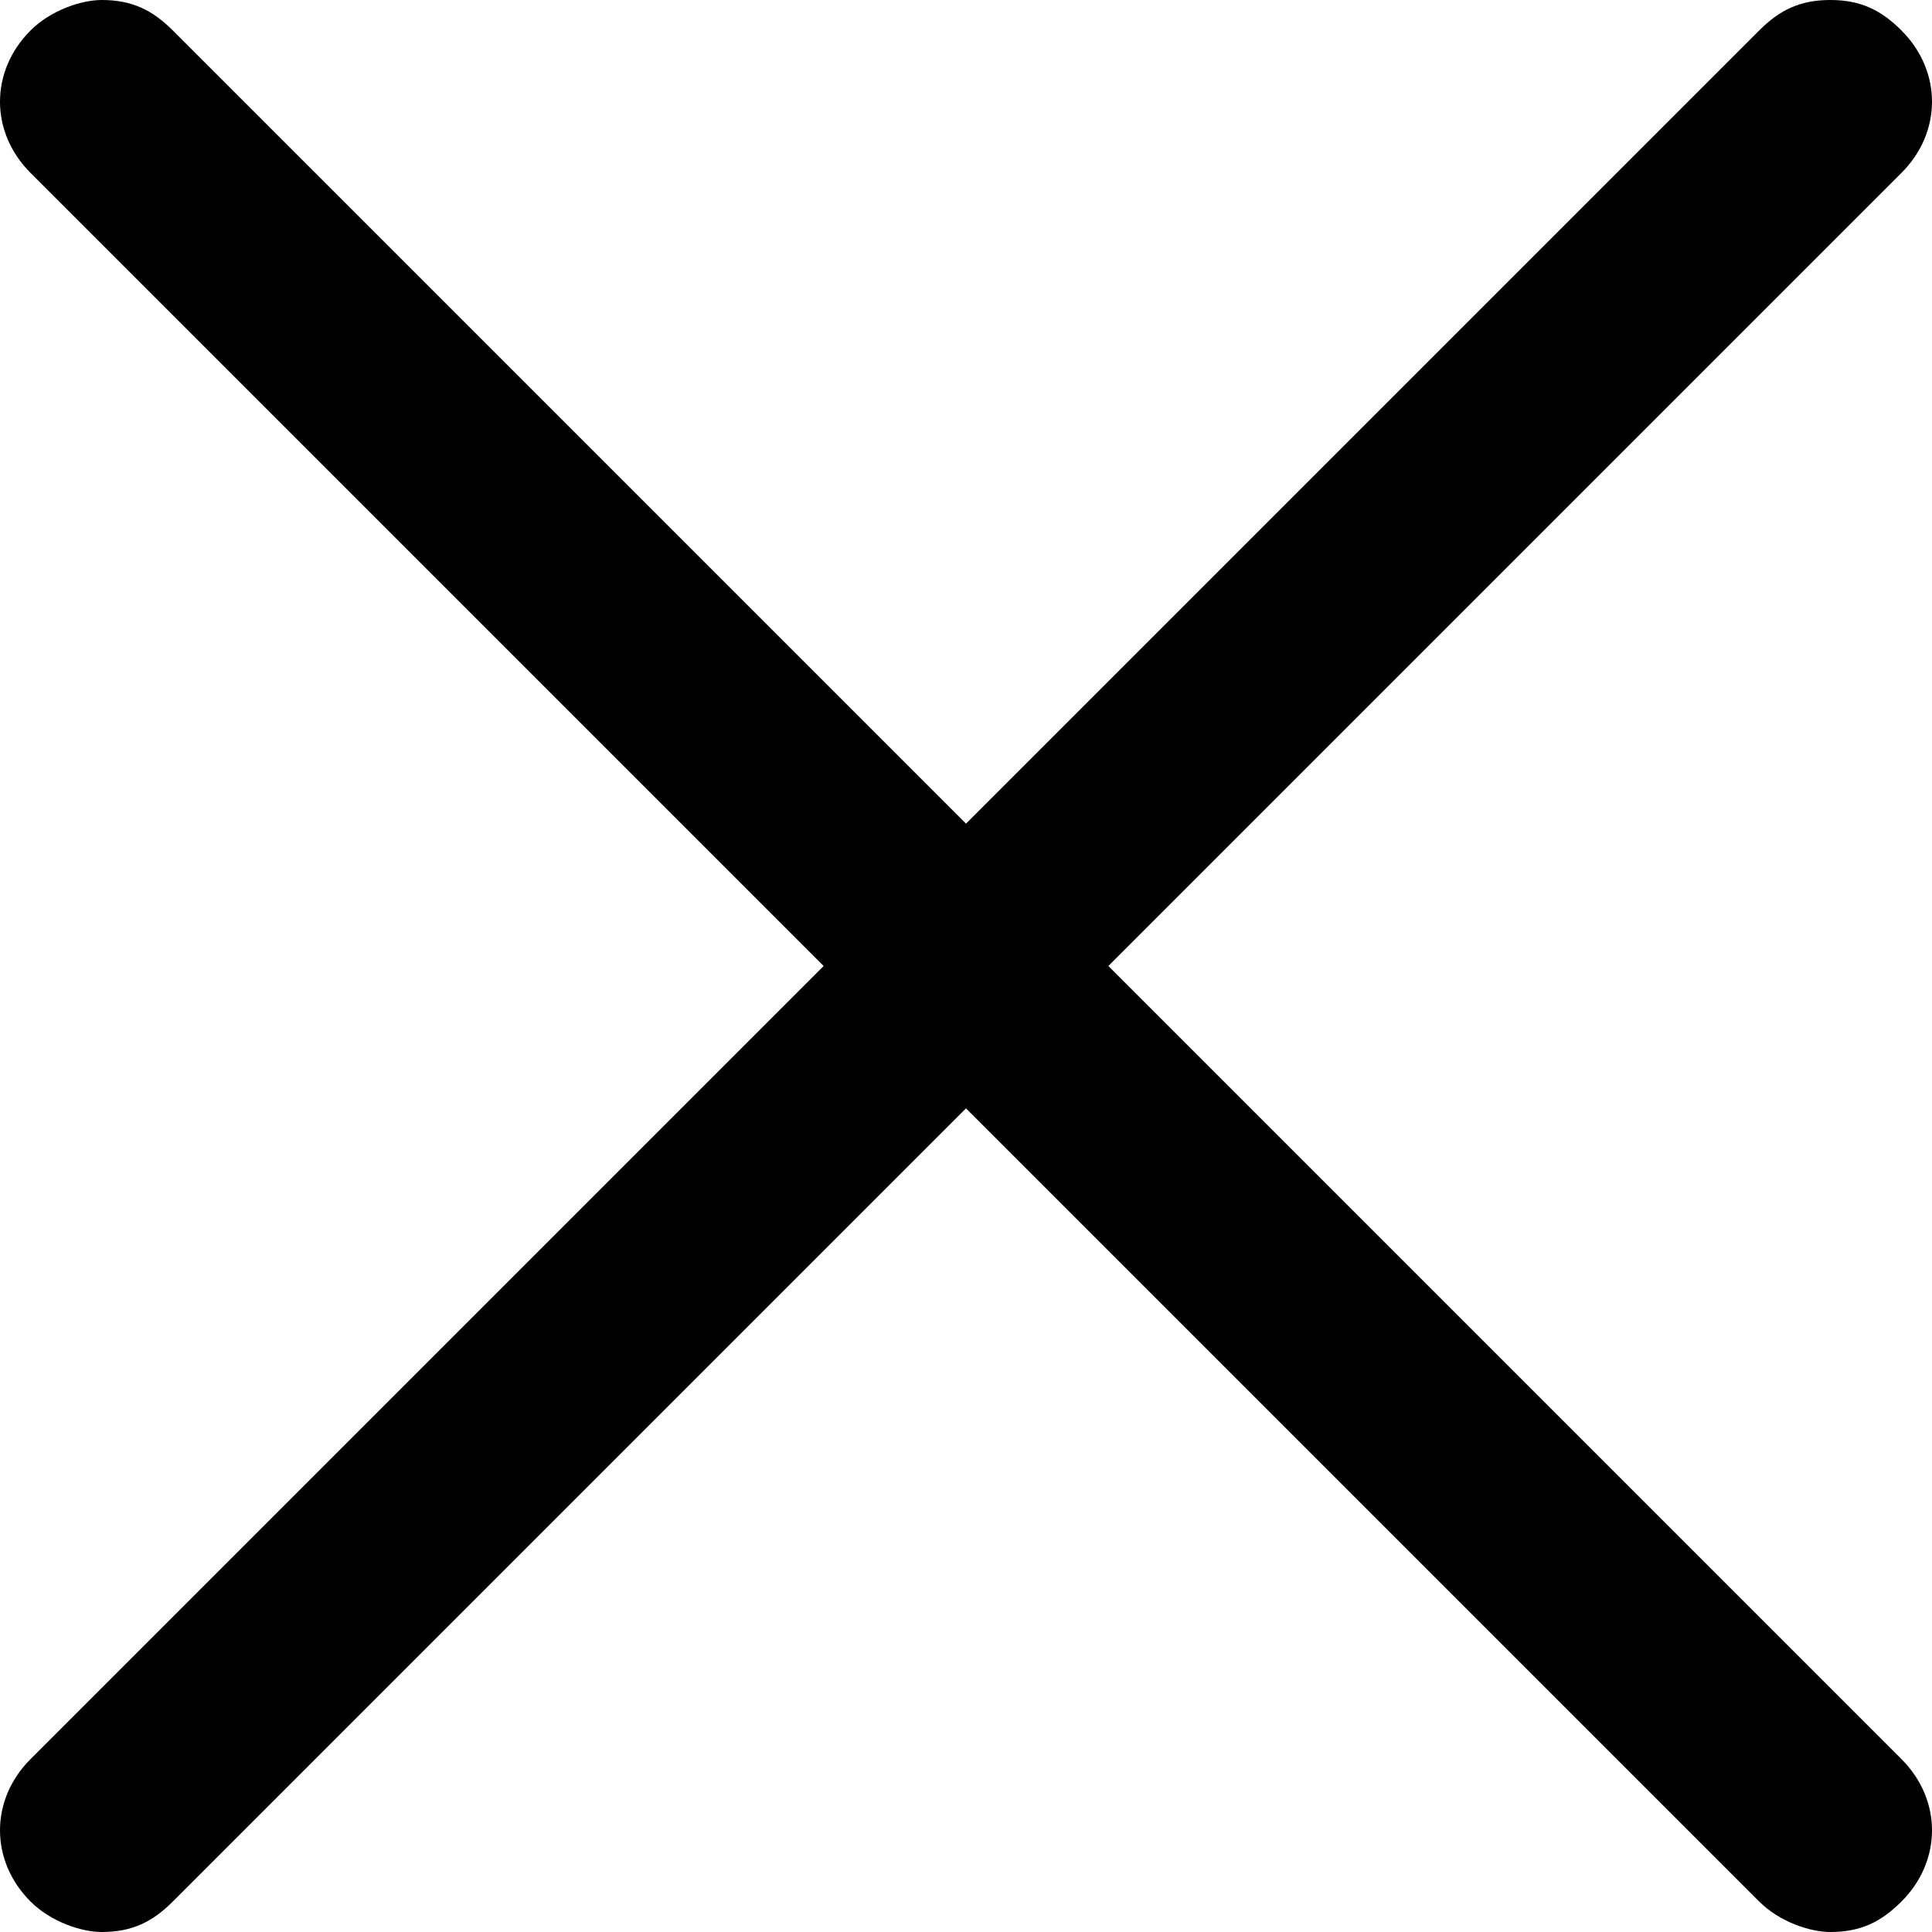<?xml version="1.0" encoding="utf-8"?>
<!-- Generator: Adobe Illustrator 18.0.0, SVG Export Plug-In . SVG Version: 6.00 Build 0)  -->
<!DOCTYPE svg PUBLIC "-//W3C//DTD SVG 1.1//EN" "http://www.w3.org/Graphics/SVG/1.1/DTD/svg11.dtd">
<svg version="1.1" id="Warstwa_1" xmlns="http://www.w3.org/2000/svg" xmlns:xlink="http://www.w3.org/1999/xlink" x="0px" y="0px"
	 viewBox="0 0 19 19" enable-background="new 0 0 19 19" xml:space="preserve">
<g>
	<path d="M17,15.6C17,15.6,17,15.6,17,15.6l-6.1-6.1l7.8-7.8c0.4-0.4,0.4-1,0-1.4C18.5,0.1,18.3,0,18,0c-0.3,0-0.5,0.1-0.7,0.3
		L9.5,8.1L1.7,0.3C1.5,0.1,1.3,0,1,0C0.8,0,0.5,0.1,0.3,0.3c-0.4,0.4-0.4,1,0,1.4l7.8,7.8L2,15.6c0,0,0,0,0,0l-1.7,1.7
		c-0.4,0.4-0.4,1,0,1.4C0.5,18.9,0.8,19,1,19c0.3,0,0.5-0.1,0.7-0.3l2.1-2.1l5.7-5.7l5.7,5.7l2.1,2.1c0.2,0.2,0.5,0.3,0.7,0.3
		c0.3,0,0.5-0.1,0.7-0.3c0.4-0.4,0.4-1,0-1.4L17,15.6z"/>
</g>
</svg>
